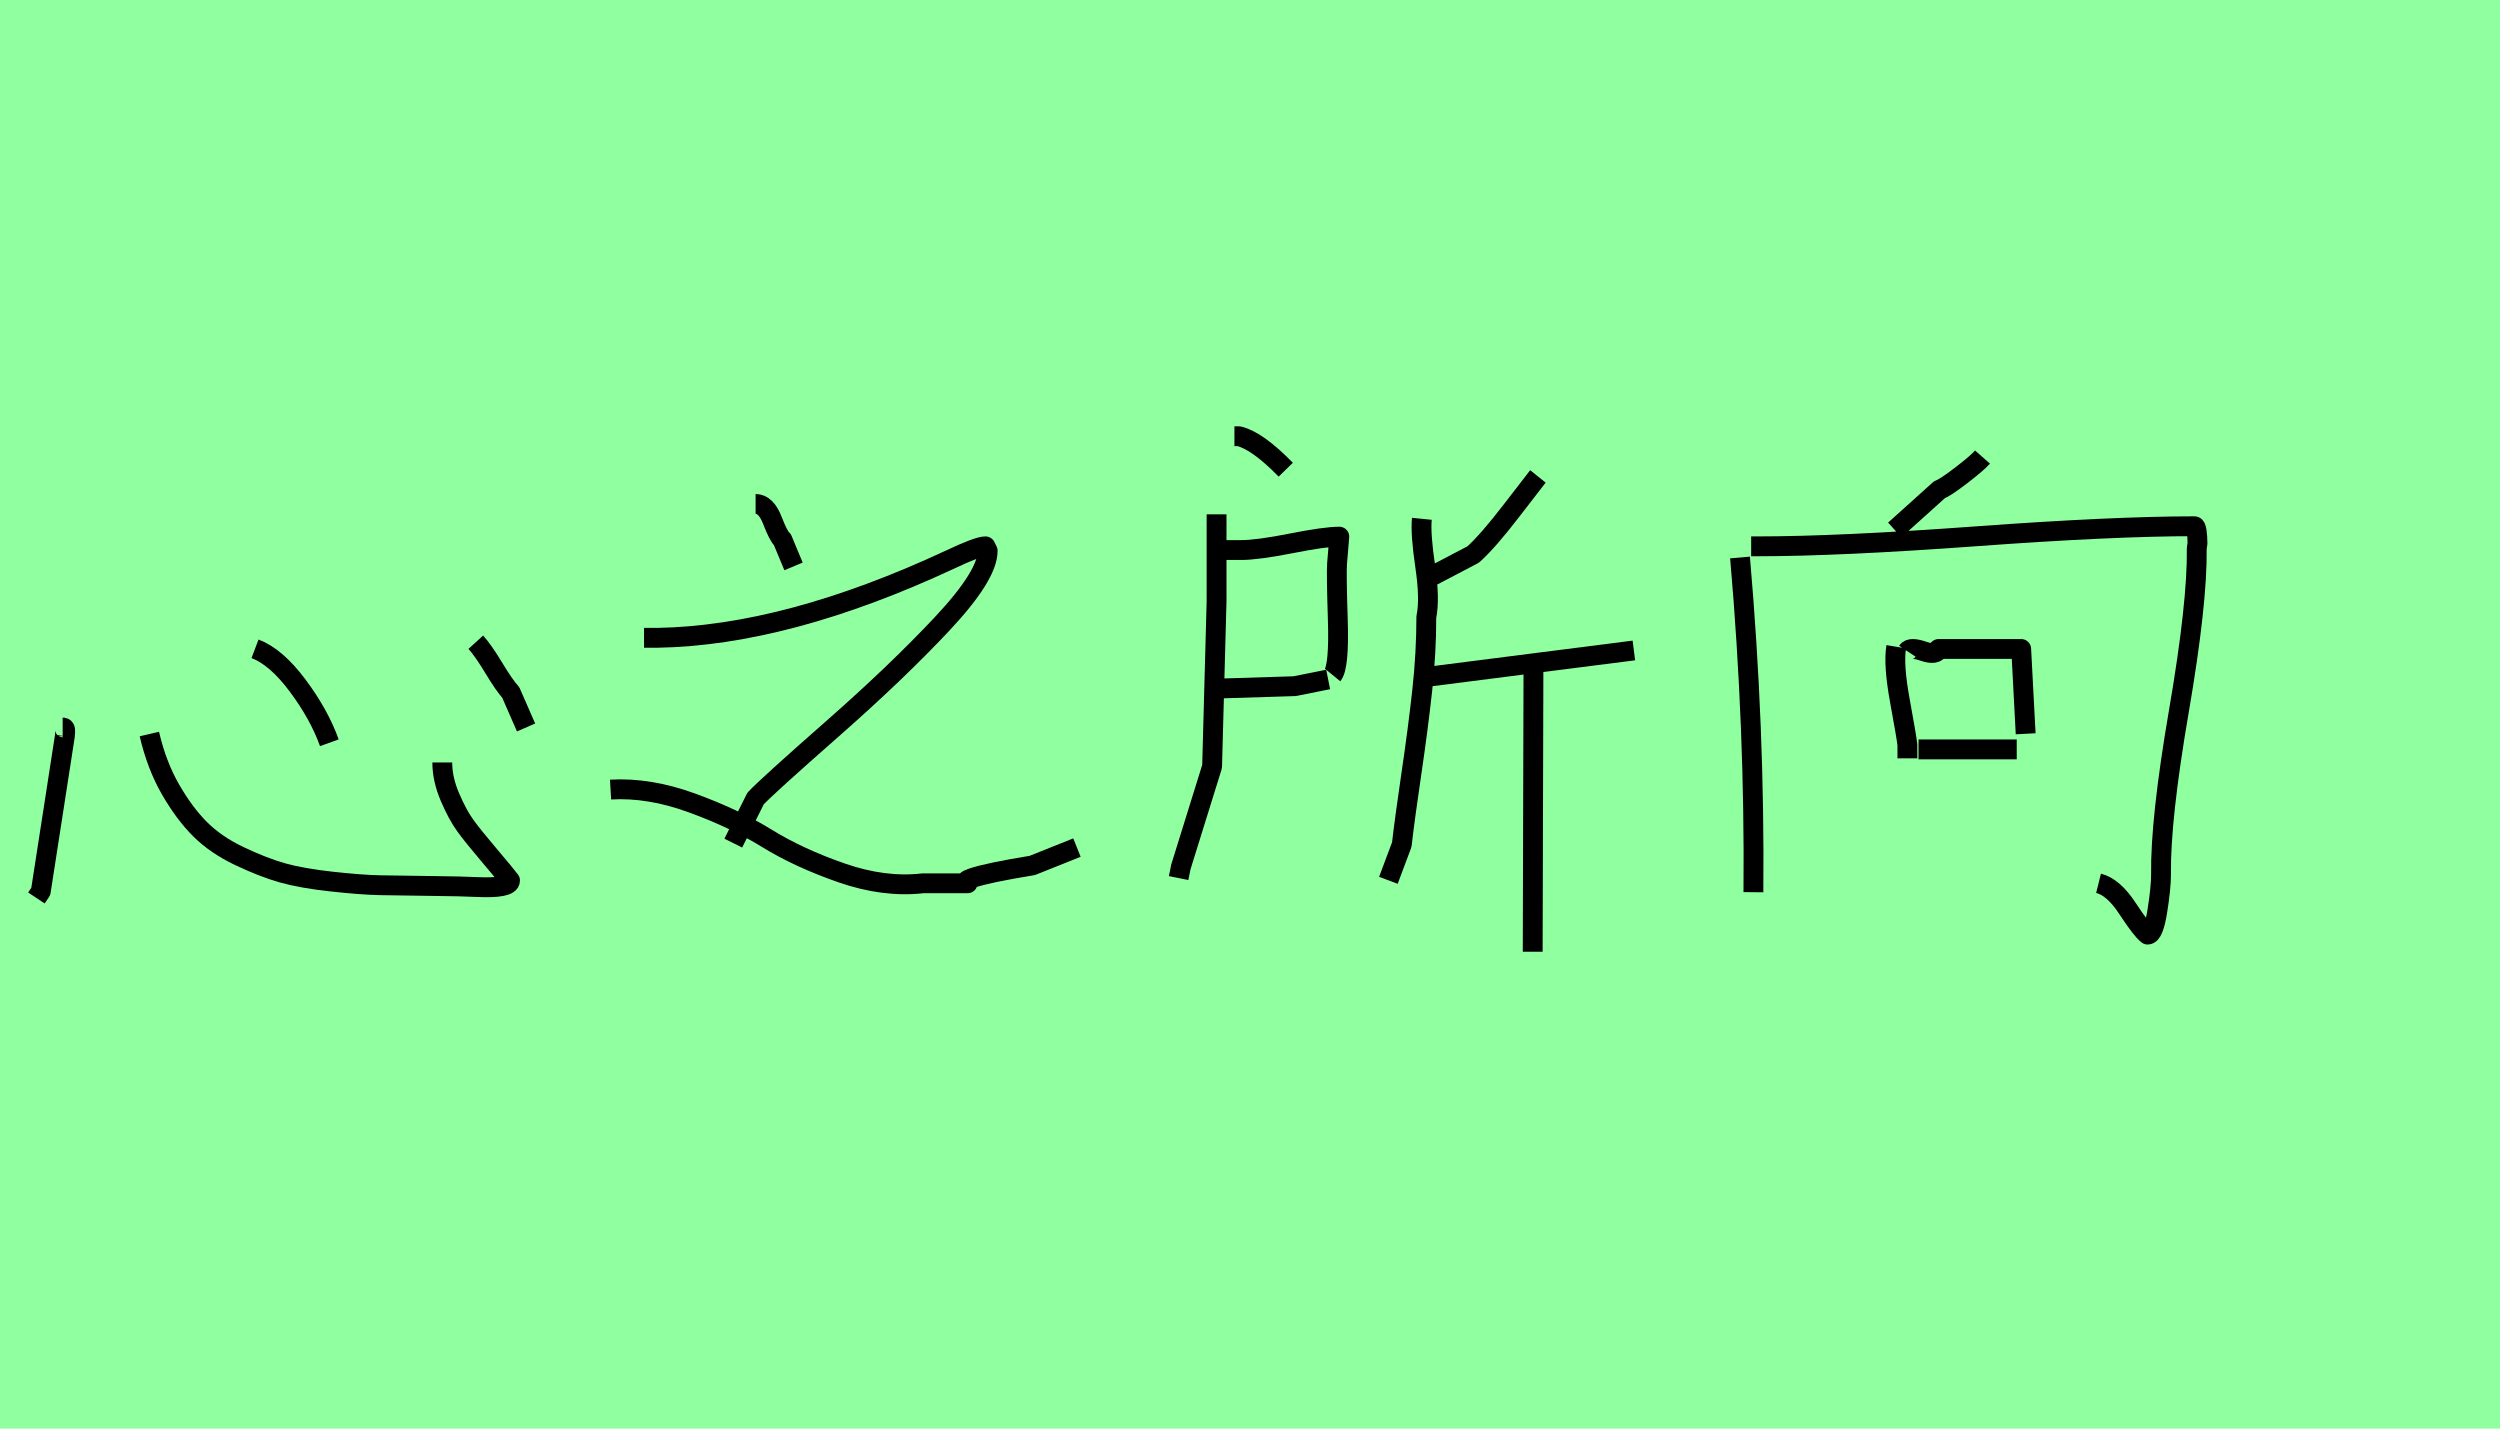 <?xml version="1.0" encoding="utf-8" standalone="no"?>
<!DOCTYPE svg PUBLIC "-//W3C//DTD SVG 1.1//EN"
  "http://www.w3.org/Graphics/SVG/1.1/DTD/svg11.dtd">
<svg xmlns:xlink="http://www.w3.org/1999/xlink" width="126pt" height="72pt" viewBox="0 0 126 72" xmlns="http://www.w3.org/2000/svg" version="1.1">
 <defs>
  <style type="text/css">*{stroke-linejoin: round; stroke-linecap: butt}</style>
 </defs>
 <g id="figure_1">
  <g id="patch_1">
   <path d="M 0 72 
L 126 72 
L 126 0 
L 0 0 
z
" style="fill: #8fff9f"/>
  </g>
  <g id="axes_1">
   <g id="patch_2">
    <path d="M 23.98 32.368 
Q 24.347 32.772 24.88 33.653 
Q 25.412 34.535 25.743 34.902 
L 26.514 36.665 
M 12.853 32.699 
Q 13.918 33.103 15.001 34.553 
Q 16.085 36.004 16.599 37.436 
M 7.528 36.995 
Q 7.895 38.574 8.593 39.786 
Q 9.291 40.998 10.08 41.787 
Q 10.87 42.577 12.063 43.146 
Q 13.257 43.715 14.23 43.991 
Q 15.203 44.266 16.709 44.431 
Q 18.215 44.597 19.151 44.615 
Q 20.087 44.633 21.703 44.652 
Q 23.319 44.67 24.053 44.707 
Q 25.706 44.78 25.706 44.376 
Q 25.486 44.083 24.659 43.109 
Q 23.833 42.136 23.448 41.604 
Q 23.062 41.071 22.676 40.172 
Q 22.291 39.272 22.291 38.427 
M 3.158 36.665 
Q 3.305 36.665 3.287 36.867 
Q 3.268 37.069 3.268 37.105 
L 2.056 44.927 
L 1.836 45.258 
" clip-path="url(#p647ea222d9)" style="fill: none; stroke: #000000; stroke-linejoin: miter"/>
   </g>
  </g>
  <g id="axes_2">
   <g id="patch_3">
    <path d="M 30.772 39.794 
Q 32.721 39.681 34.877 40.469 
Q 37.033 41.256 38.645 42.249 
Q 40.257 43.243 42.413 43.993 
Q 44.568 44.743 46.518 44.518 
Q 47.492 44.518 48.392 44.518 
L 48.767 44.518 
Q 48.542 44.405 48.992 44.255 
Q 49.742 43.993 52.029 43.618 
L 54.278 42.718 
M 32.459 32.146 
L 33.134 32.146 
Q 39.657 32.034 47.867 28.21 
Q 49.292 27.535 49.667 27.535 
Q 49.779 27.76 49.779 27.76 
Q 49.779 28.997 47.474 31.452 
Q 45.168 33.908 41.925 36.757 
Q 38.682 39.606 38.082 40.244 
L 36.958 42.493 
M 38.082 25.398 
Q 38.607 25.398 38.926 26.223 
Q 39.245 27.047 39.432 27.197 
L 39.994 28.547 
" clip-path="url(#p82f9ddb4a3)" style="fill: none; stroke: #000000; stroke-linejoin: miter"/>
   </g>
  </g>
  <g id="axes_3">
   <g id="patch_4">
    <path d="M 62.215 21.986 
L 62.44 21.986 
Q 63.377 22.211 64.802 23.673 
M 77.286 33.796 
L 77.248 47.967 
M 71.775 34.133 
L 82.347 32.783 
M 77.511 24.011 
Q 77.361 24.198 76.18 25.735 
Q 74.999 27.272 74.249 27.947 
L 71.887 29.184 
M 71.662 26.148 
Q 71.587 26.897 71.831 28.547 
Q 72.075 30.197 71.887 31.096 
Q 71.887 32.896 71.681 34.789 
Q 71.475 36.682 71.137 38.969 
Q 70.8 41.256 70.65 42.568 
L 69.975 44.368 
M 61.315 34.695 
L 61.653 34.695 
Q 61.69 34.695 65.252 34.583 
L 66.939 34.245 
M 61.315 27.722 
L 62.552 27.722 
Q 63.377 27.722 65.083 27.385 
Q 66.789 27.047 67.501 27.047 
L 67.388 28.397 
Q 67.351 28.884 67.426 31.246 
Q 67.501 33.608 67.164 34.02 
M 61.315 25.923 
L 61.315 30.309 
Q 61.315 30.347 61.09 38.632 
L 59.516 43.693 
L 59.403 44.255 
" clip-path="url(#p5ee5408a69)" style="fill: none; stroke: #000000; stroke-linejoin: miter"/>
   </g>
  </g>
  <g id="axes_4">
   <g id="patch_5">
    <path d="M 96.694 37.769 
L 101.643 37.769 
M 96.132 32.821 
Q 96.282 32.596 96.938 32.821 
Q 97.594 33.046 97.707 32.708 
L 101.868 32.708 
L 102.093 36.982 
M 95.57 32.596 
Q 95.42 33.496 95.757 35.333 
Q 96.095 37.17 96.132 37.545 
L 96.132 38.219 
M 88.259 27.535 
L 88.597 27.535 
Q 92.683 27.535 99.6 27.029 
Q 106.517 26.523 110.603 26.523 
Q 110.678 26.523 110.716 26.804 
Q 110.753 27.085 110.753 27.385 
L 110.716 27.647 
Q 110.753 30.384 109.816 35.839 
Q 108.879 41.293 108.916 44.068 
Q 108.916 44.743 108.729 45.923 
Q 108.541 47.104 108.241 47.104 
Q 107.941 46.879 107.229 45.792 
Q 106.517 44.705 105.767 44.518 
M 87.697 28.097 
Q 88.447 36.72 88.372 44.967 
M 99.919 23.036 
Q 99.656 23.336 98.85 23.955 
Q 98.044 24.573 97.744 24.686 
L 95.495 26.71 
" clip-path="url(#p03e902287a)" style="fill: none; stroke: #000000; stroke-linejoin: miter"/>
   </g>
  </g>
 </g>
 <defs>
  <clipPath id="p647ea222d9">
   <rect x="0" y="9.196" width="28.35" height="53.248"/>
  </clipPath>
  <clipPath id="p82f9ddb4a3">
   <rect x="28.898" y="8.64" width="27.255" height="54.36"/>
  </clipPath>
  <clipPath id="p5ee5408a69">
   <rect x="57.529" y="8.64" width="26.693" height="54.36"/>
  </clipPath>
  <clipPath id="p03e902287a">
   <rect x="85.822" y="8.64" width="26.805" height="54.36"/>
  </clipPath>
 </defs>
</svg>
